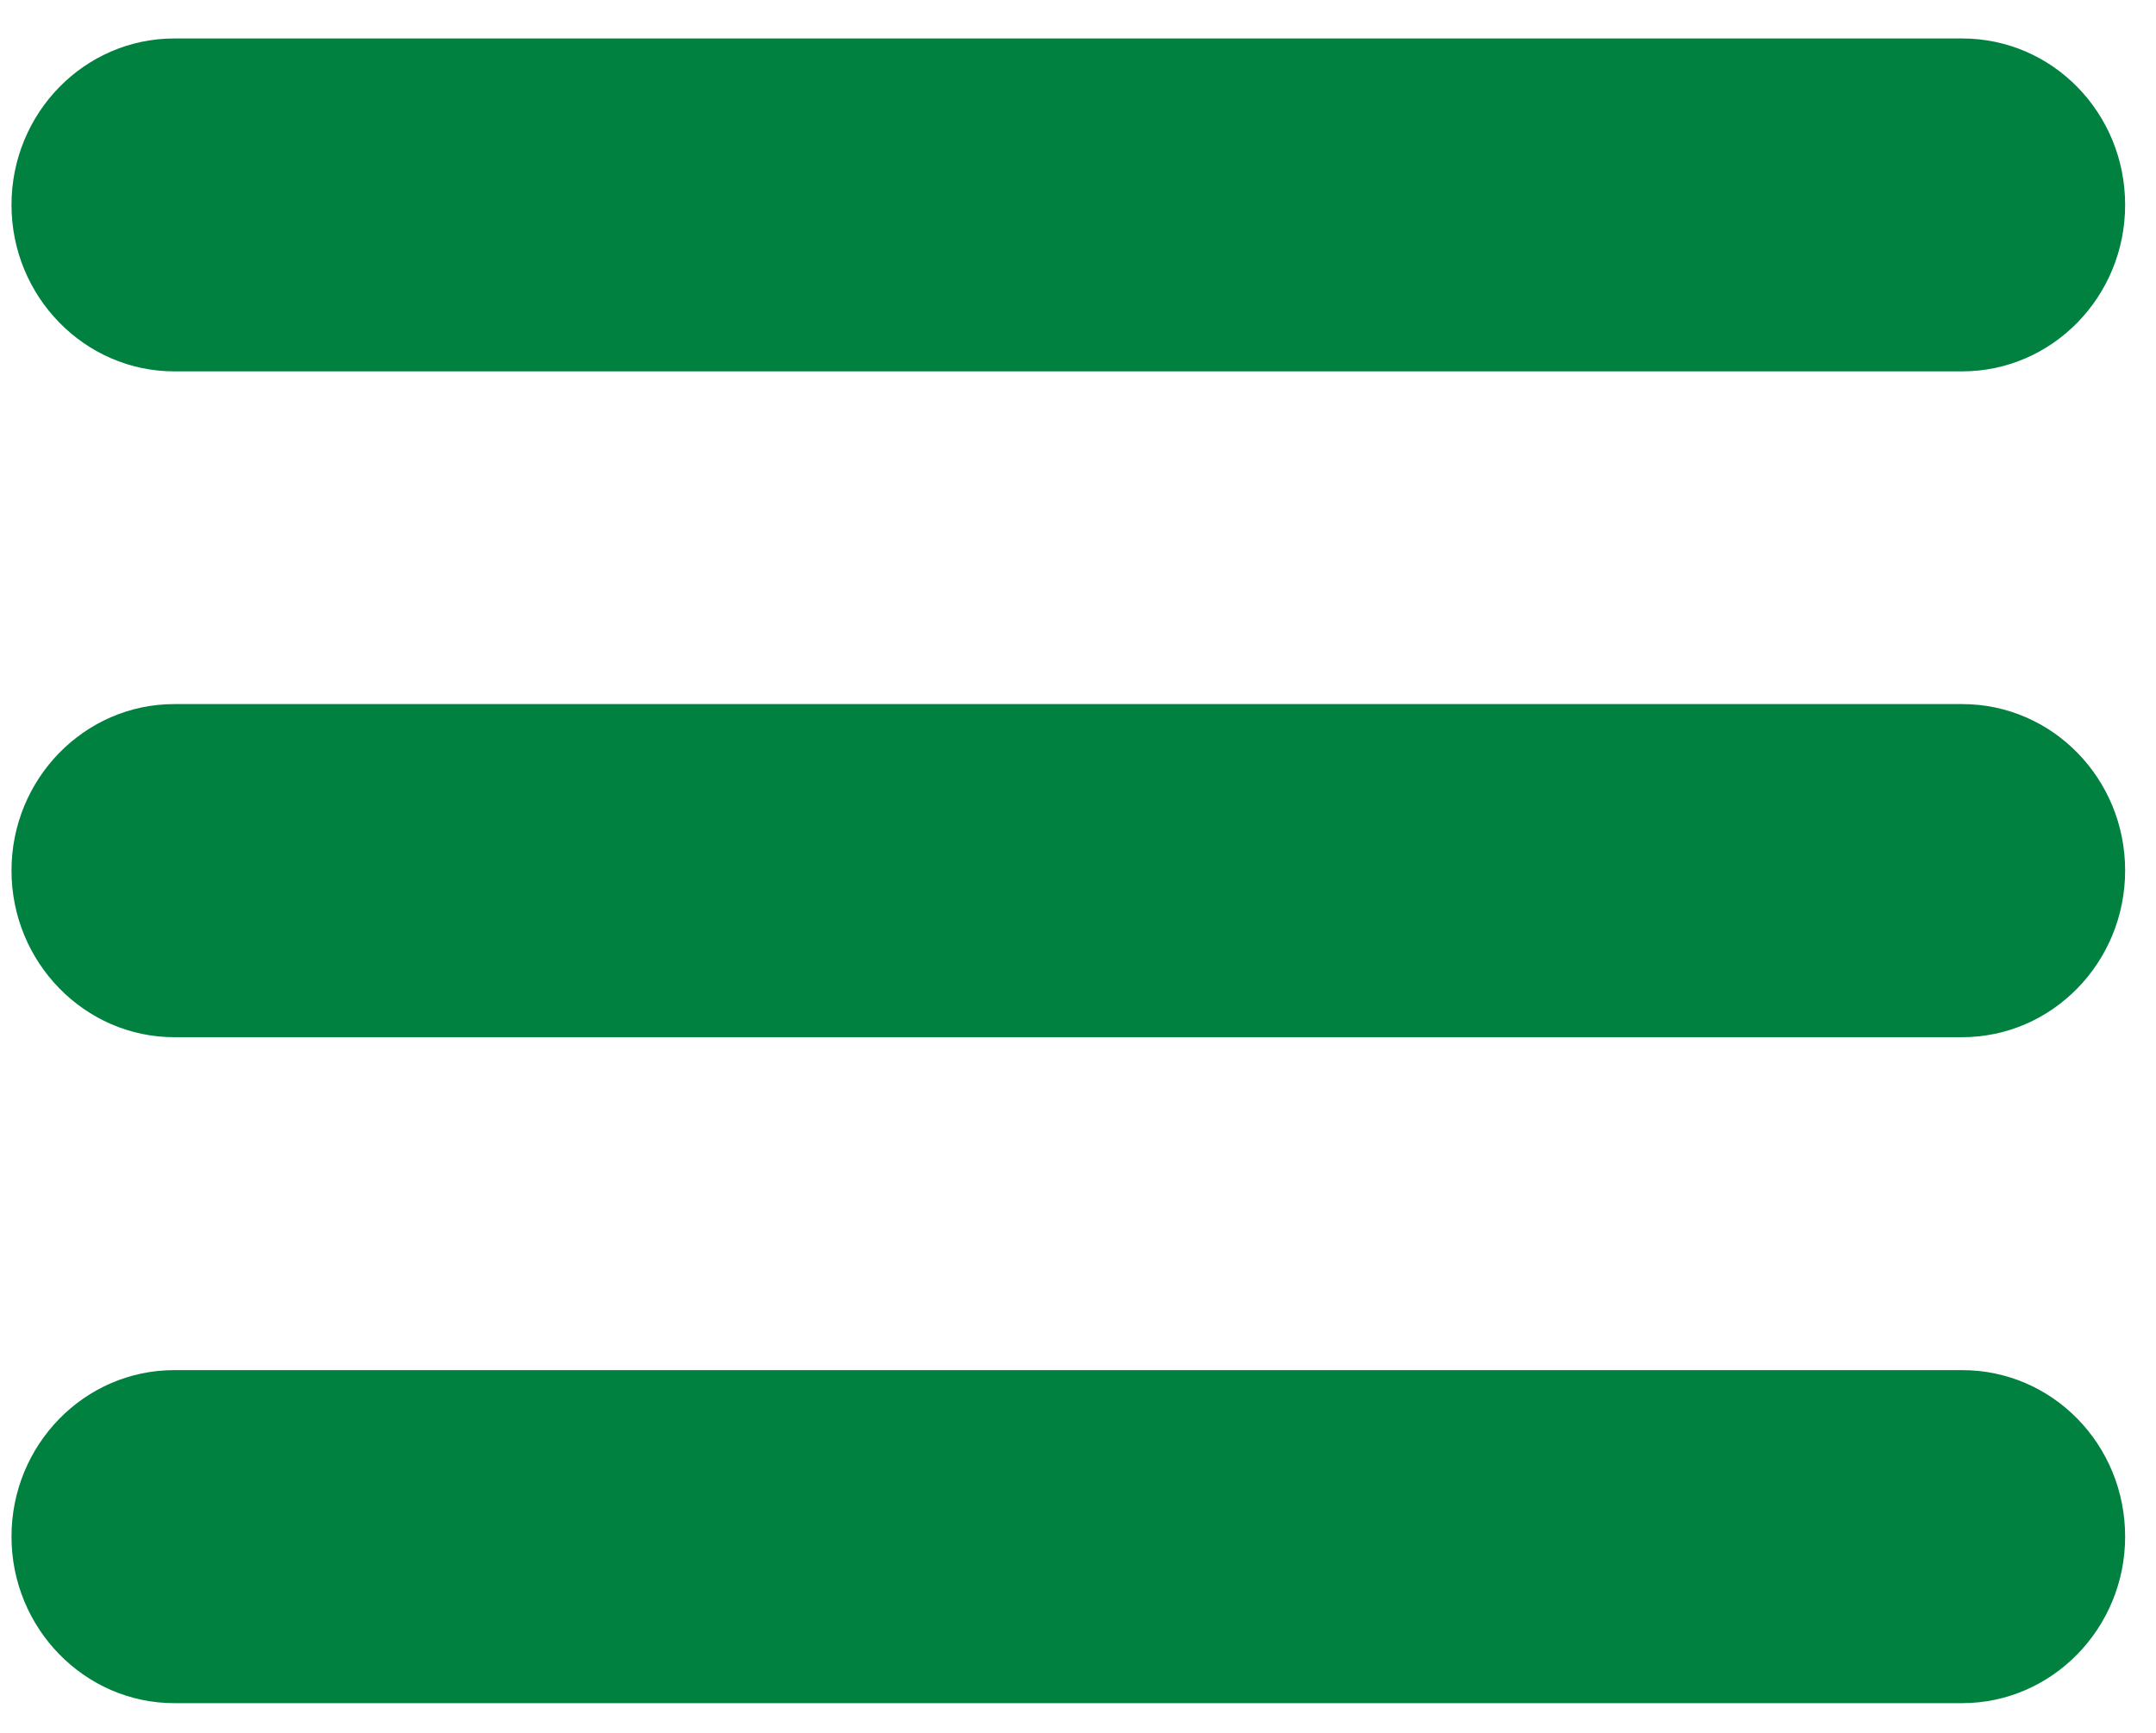 <?xml version="1.0" encoding="UTF-8" standalone="no"?>
<svg width="51px" height="41px" viewBox="0 0 51 41" version="1.1" xmlns="http://www.w3.org/2000/svg" xmlns:xlink="http://www.w3.org/1999/xlink" xmlns:sketch="http://www.bohemiancoding.com/sketch/ns">
    <!-- Generator: Sketch 3.0.3 (7891) - http://www.bohemiancoding.com/sketch -->
    <title>Menu</title>
    <desc>Created with Sketch.</desc>
    <defs></defs>
    <g id="Page-1" stroke="none" stroke-width="1" fill="none" fill-rule="evenodd" sketch:type="MSPage">
        <g id="Menu" sketch:type="MSLayerGroup" transform="translate(1, 1)" fill="#00813F">
            <path d="M49.27,3.848 C49.27,6.021 47.545,7.787 45.413,7.787 L3.123,7.787 C1.006,7.787 -0.728,6.021 -0.728,3.848 C-0.728,1.675 0.997,-0.09 3.123,-0.09 L45.413,-0.09 C47.553,-0.09 49.27,1.672 49.27,3.848" id="Fill-1" sketch:type="MSShapeGroup"></path>
            <path d="M49.27,19.597 C49.27,21.771 47.545,23.541 45.413,23.541 L3.123,23.541 C1.006,23.541 -0.728,21.774 -0.728,19.597 C-0.728,17.43 0.997,15.659 3.123,15.659 L45.413,15.659 C47.553,15.659 49.27,17.427 49.27,19.597" id="Fill-2" sketch:type="MSShapeGroup"></path>
            <path d="M49.27,35.357 C49.27,37.523 47.545,39.298 45.413,39.298 L3.123,39.298 C1.006,39.298 -0.728,37.531 -0.728,35.357 C-0.728,33.184 0.997,31.418 3.123,31.418 L45.413,31.418 C47.553,31.418 49.27,33.181 49.27,35.357" id="Fill-3" sketch:type="MSShapeGroup"></path>
        </g>
    </g>
</svg>